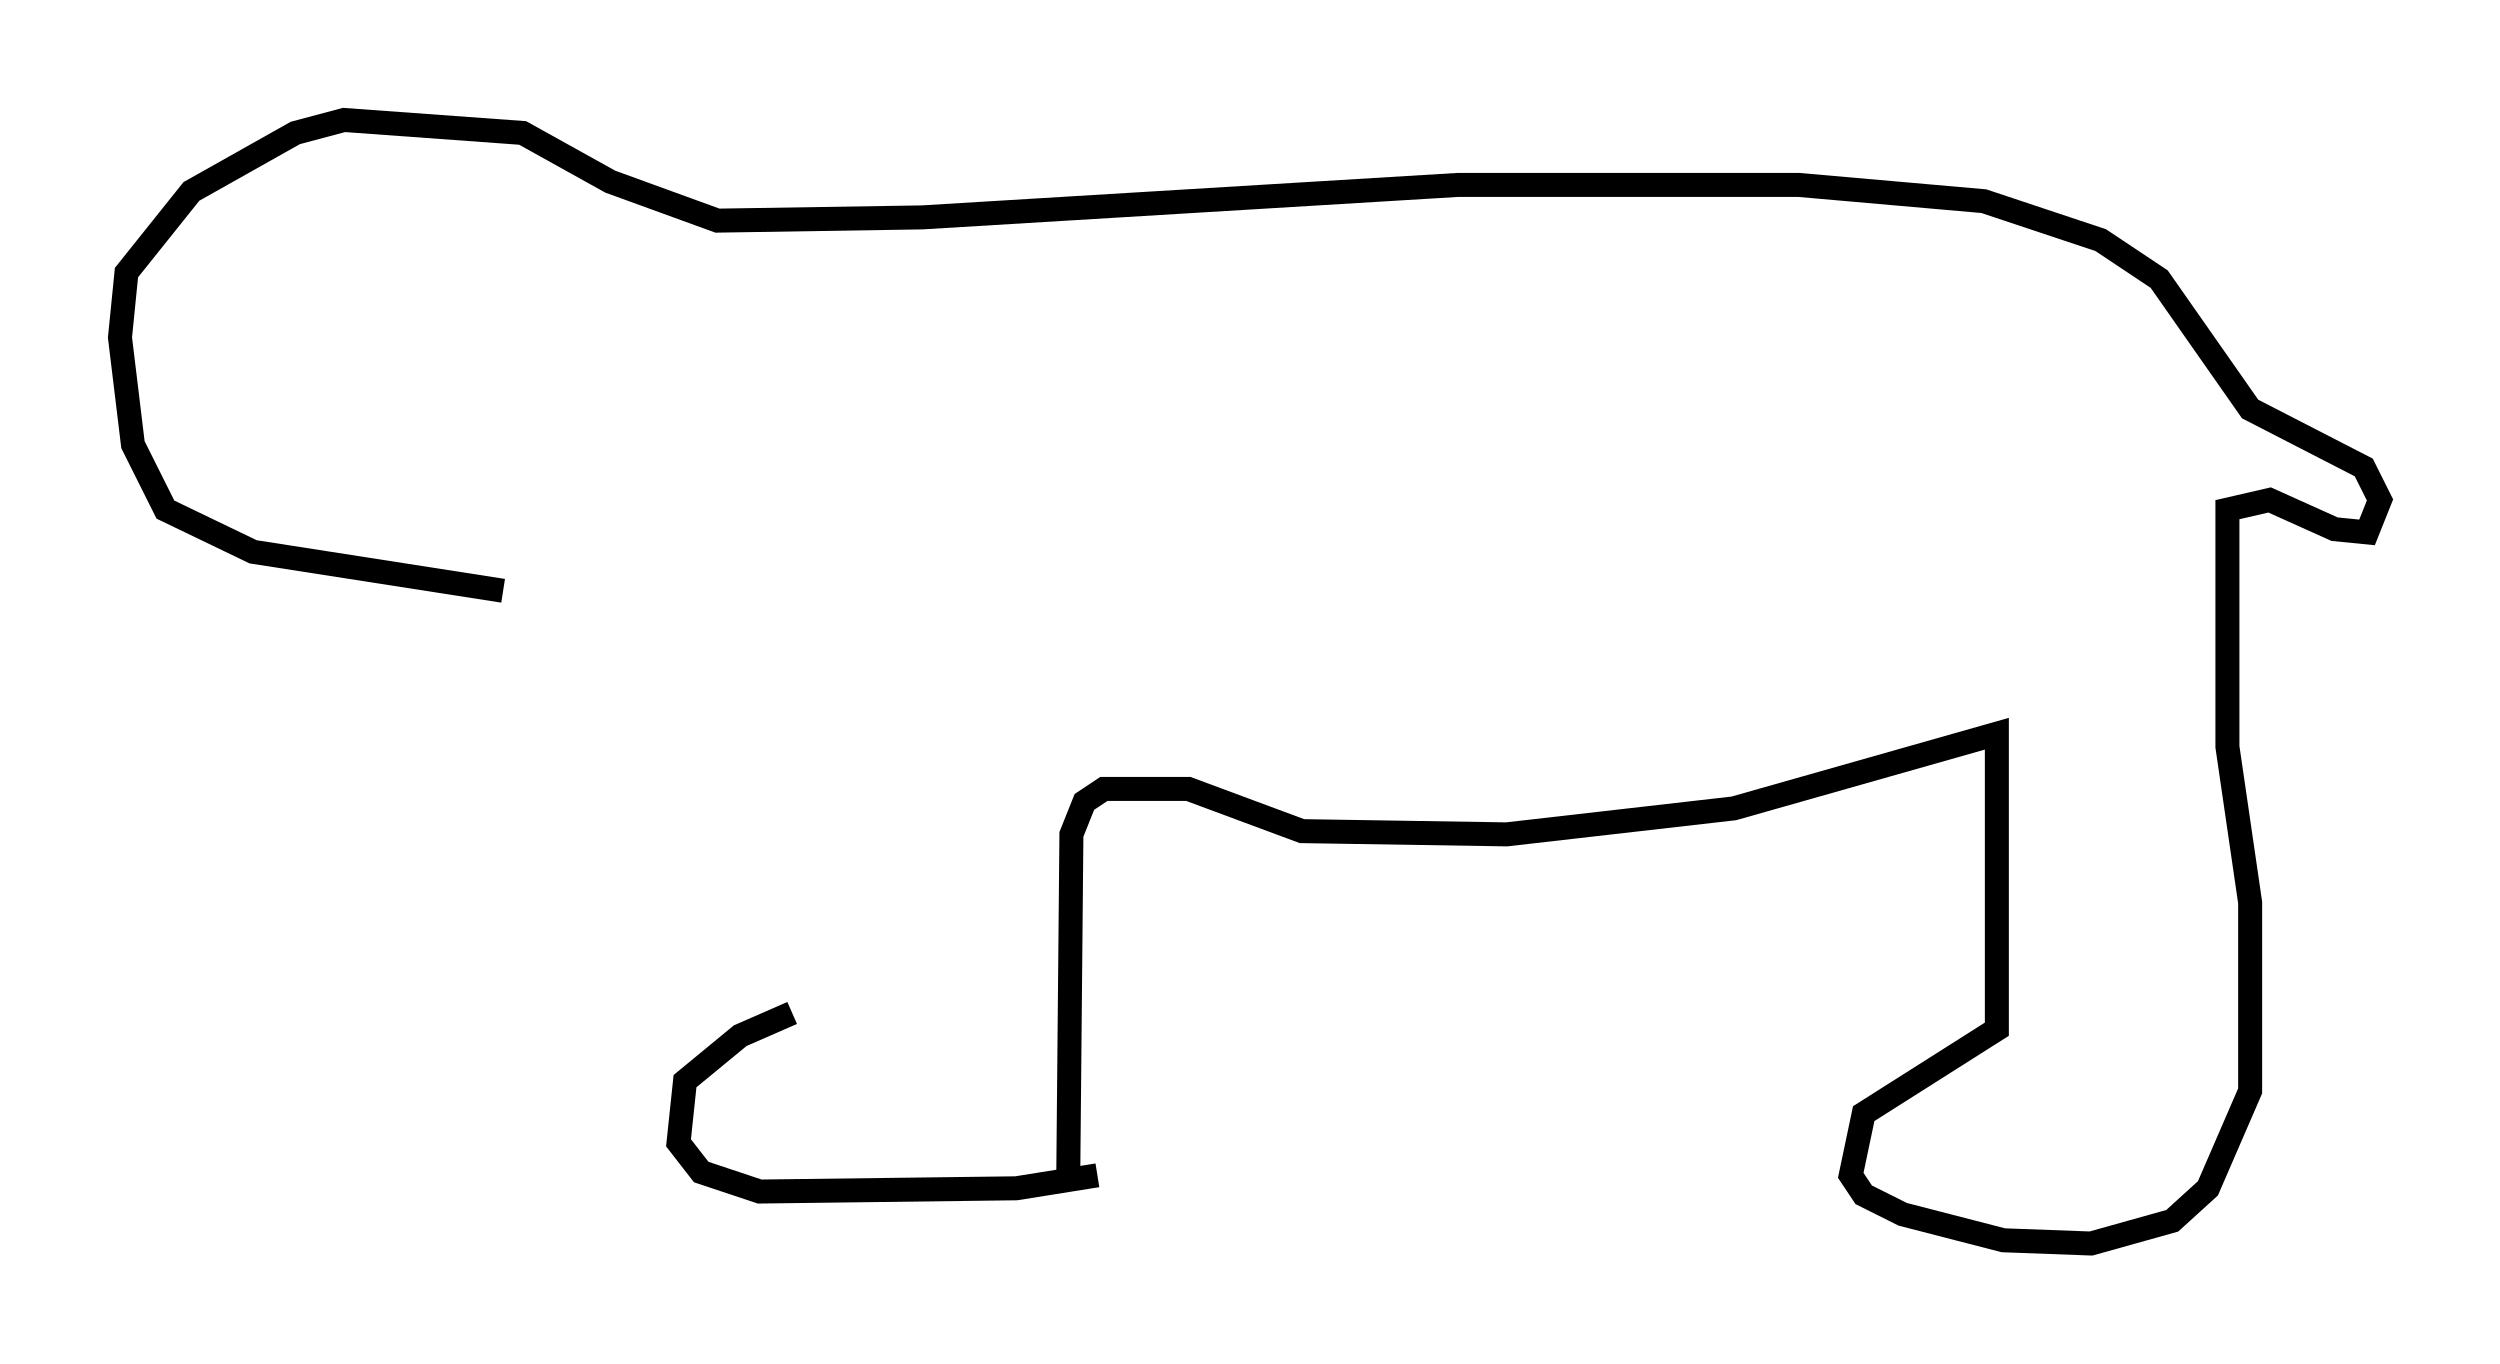 <?xml version="1.0" encoding="utf-8" ?>
<svg baseProfile="full" height="56.82" version="1.1" width="104.18" xmlns="http://www.w3.org/2000/svg" xmlns:ev="http://www.w3.org/2001/xml-events" xmlns:xlink="http://www.w3.org/1999/xlink"><defs /><rect fill="white" height="56.82" width="104.18" x="0" y="0" /><path d="M34.364, 42.212 m-1.353, 0.0 l-2.165, 0.947 -2.3, 1.894 l-0.271, 2.571 0.947, 1.218 l2.436, 0.812 10.69, -0.135 l3.383, -0.541 m-1.218, 0.406 l0.135, -14.614 0.541, -1.353 l0.812, -0.541 3.518, 0.0 l4.736, 1.759 8.525, 0.135 l9.472, -1.083 10.961, -3.112 l0.0, 12.314 -5.548, 3.518 l-0.541, 2.571 0.541, 0.812 l1.624, 0.812 4.195, 1.083 l3.654, 0.135 3.383, -0.947 l1.488, -1.353 1.759, -4.059 l0.0, -7.848 -0.947, -6.495 l0.0, -9.878 1.759, -0.406 l2.706, 1.218 1.353, 0.135 l0.541, -1.353 -0.677, -1.353 l-4.736, -2.436 -3.789, -5.413 l-2.436, -1.624 -4.871, -1.624 l-7.713, -0.677 -14.208, 0.0 l-22.327, 1.353 -8.525, 0.135 l-4.465, -1.624 -3.654, -2.03 l-7.442, -0.541 -2.03, 0.541 l-4.33, 2.436 -2.706, 3.383 l-0.271, 2.706 0.541, 4.465 l1.353, 2.706 3.654, 1.759 l10.419, 1.624 " fill="none" stroke="black" stroke-width="1" /></svg>